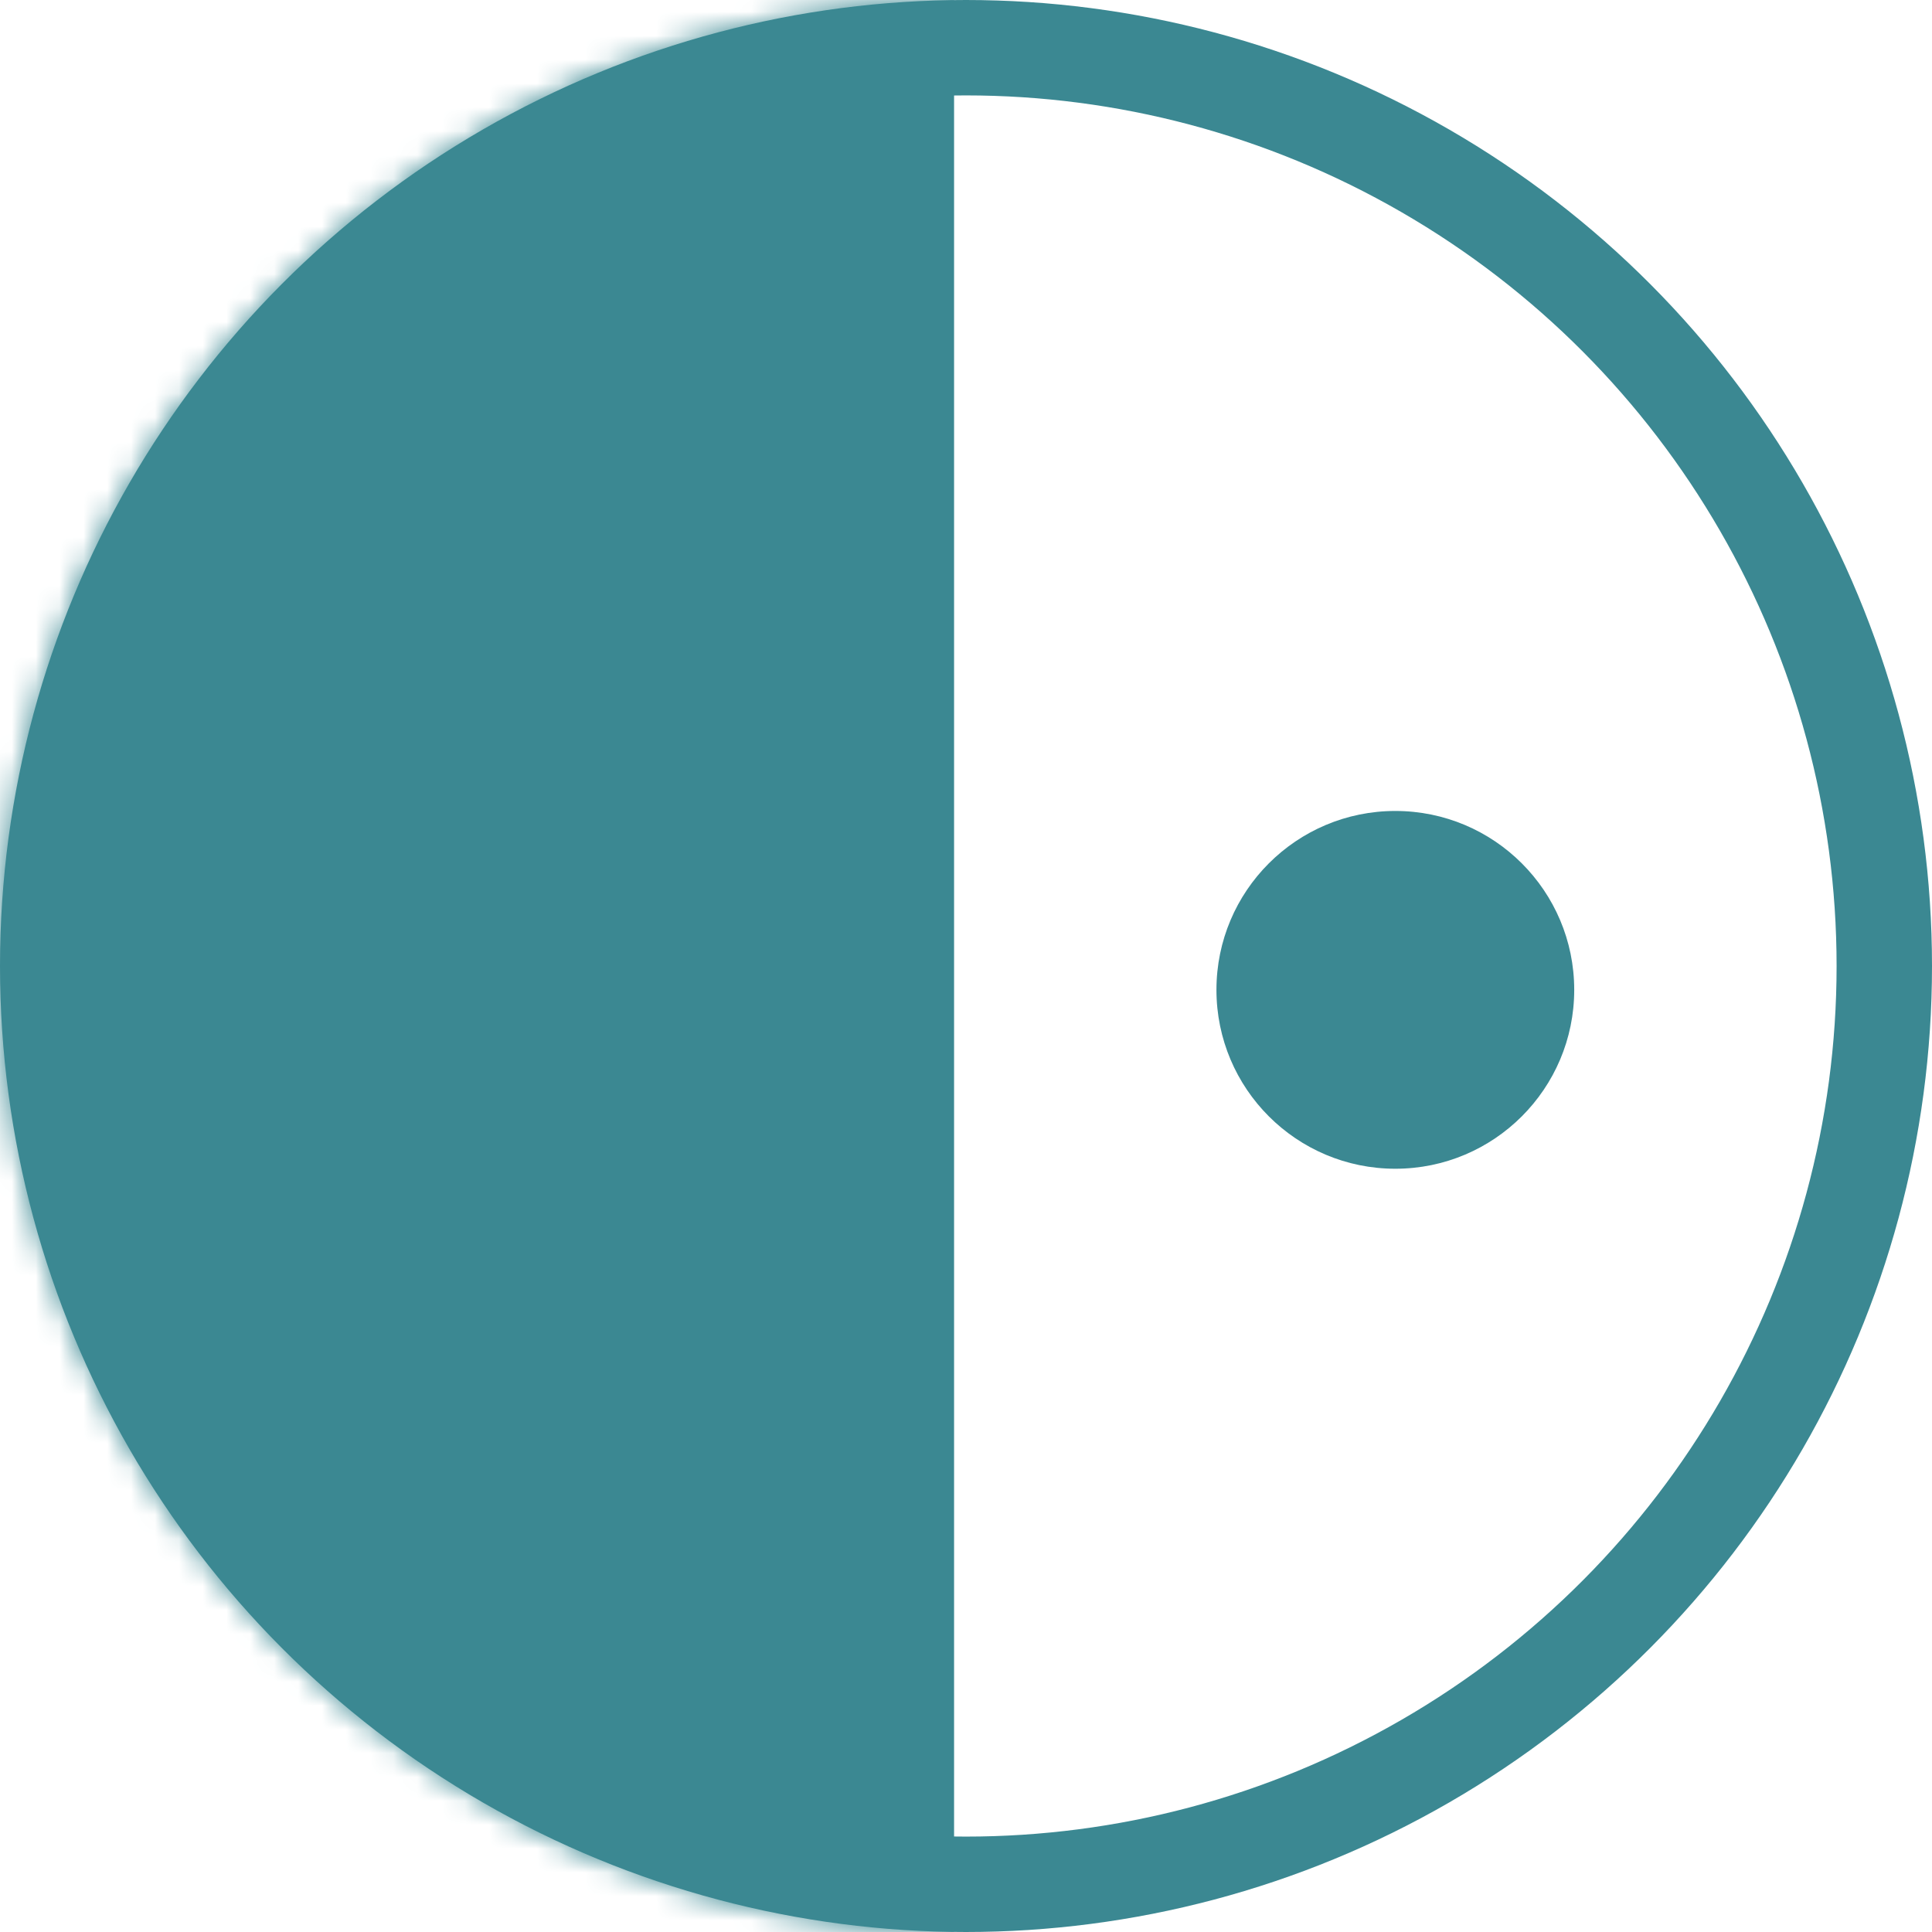 <svg width="81" height="81" viewBox="0 0 81 81" xmlns="http://www.w3.org/2000/svg" xmlns:xlink="http://www.w3.org/1999/xlink"><defs><circle id="a" cx="40.5" cy="40.5" r="40.5"/></defs><g fill="none" fill-rule="evenodd"><mask id="b" fill="#fff"><use xlink:href="#a"/></mask><circle stroke="#3b8892" stroke-width="4" cx="40.5" cy="40.5" r="38.5"/><path fill="#3b8892" fill-rule="nonzero" mask="url(#b)" d="M-54-6h94v94h-94z"/><circle fill="#3b8892" fill-rule="nonzero" mask="url(#b)" cx="58.5" cy="41.5" r="7.5"/></g></svg>